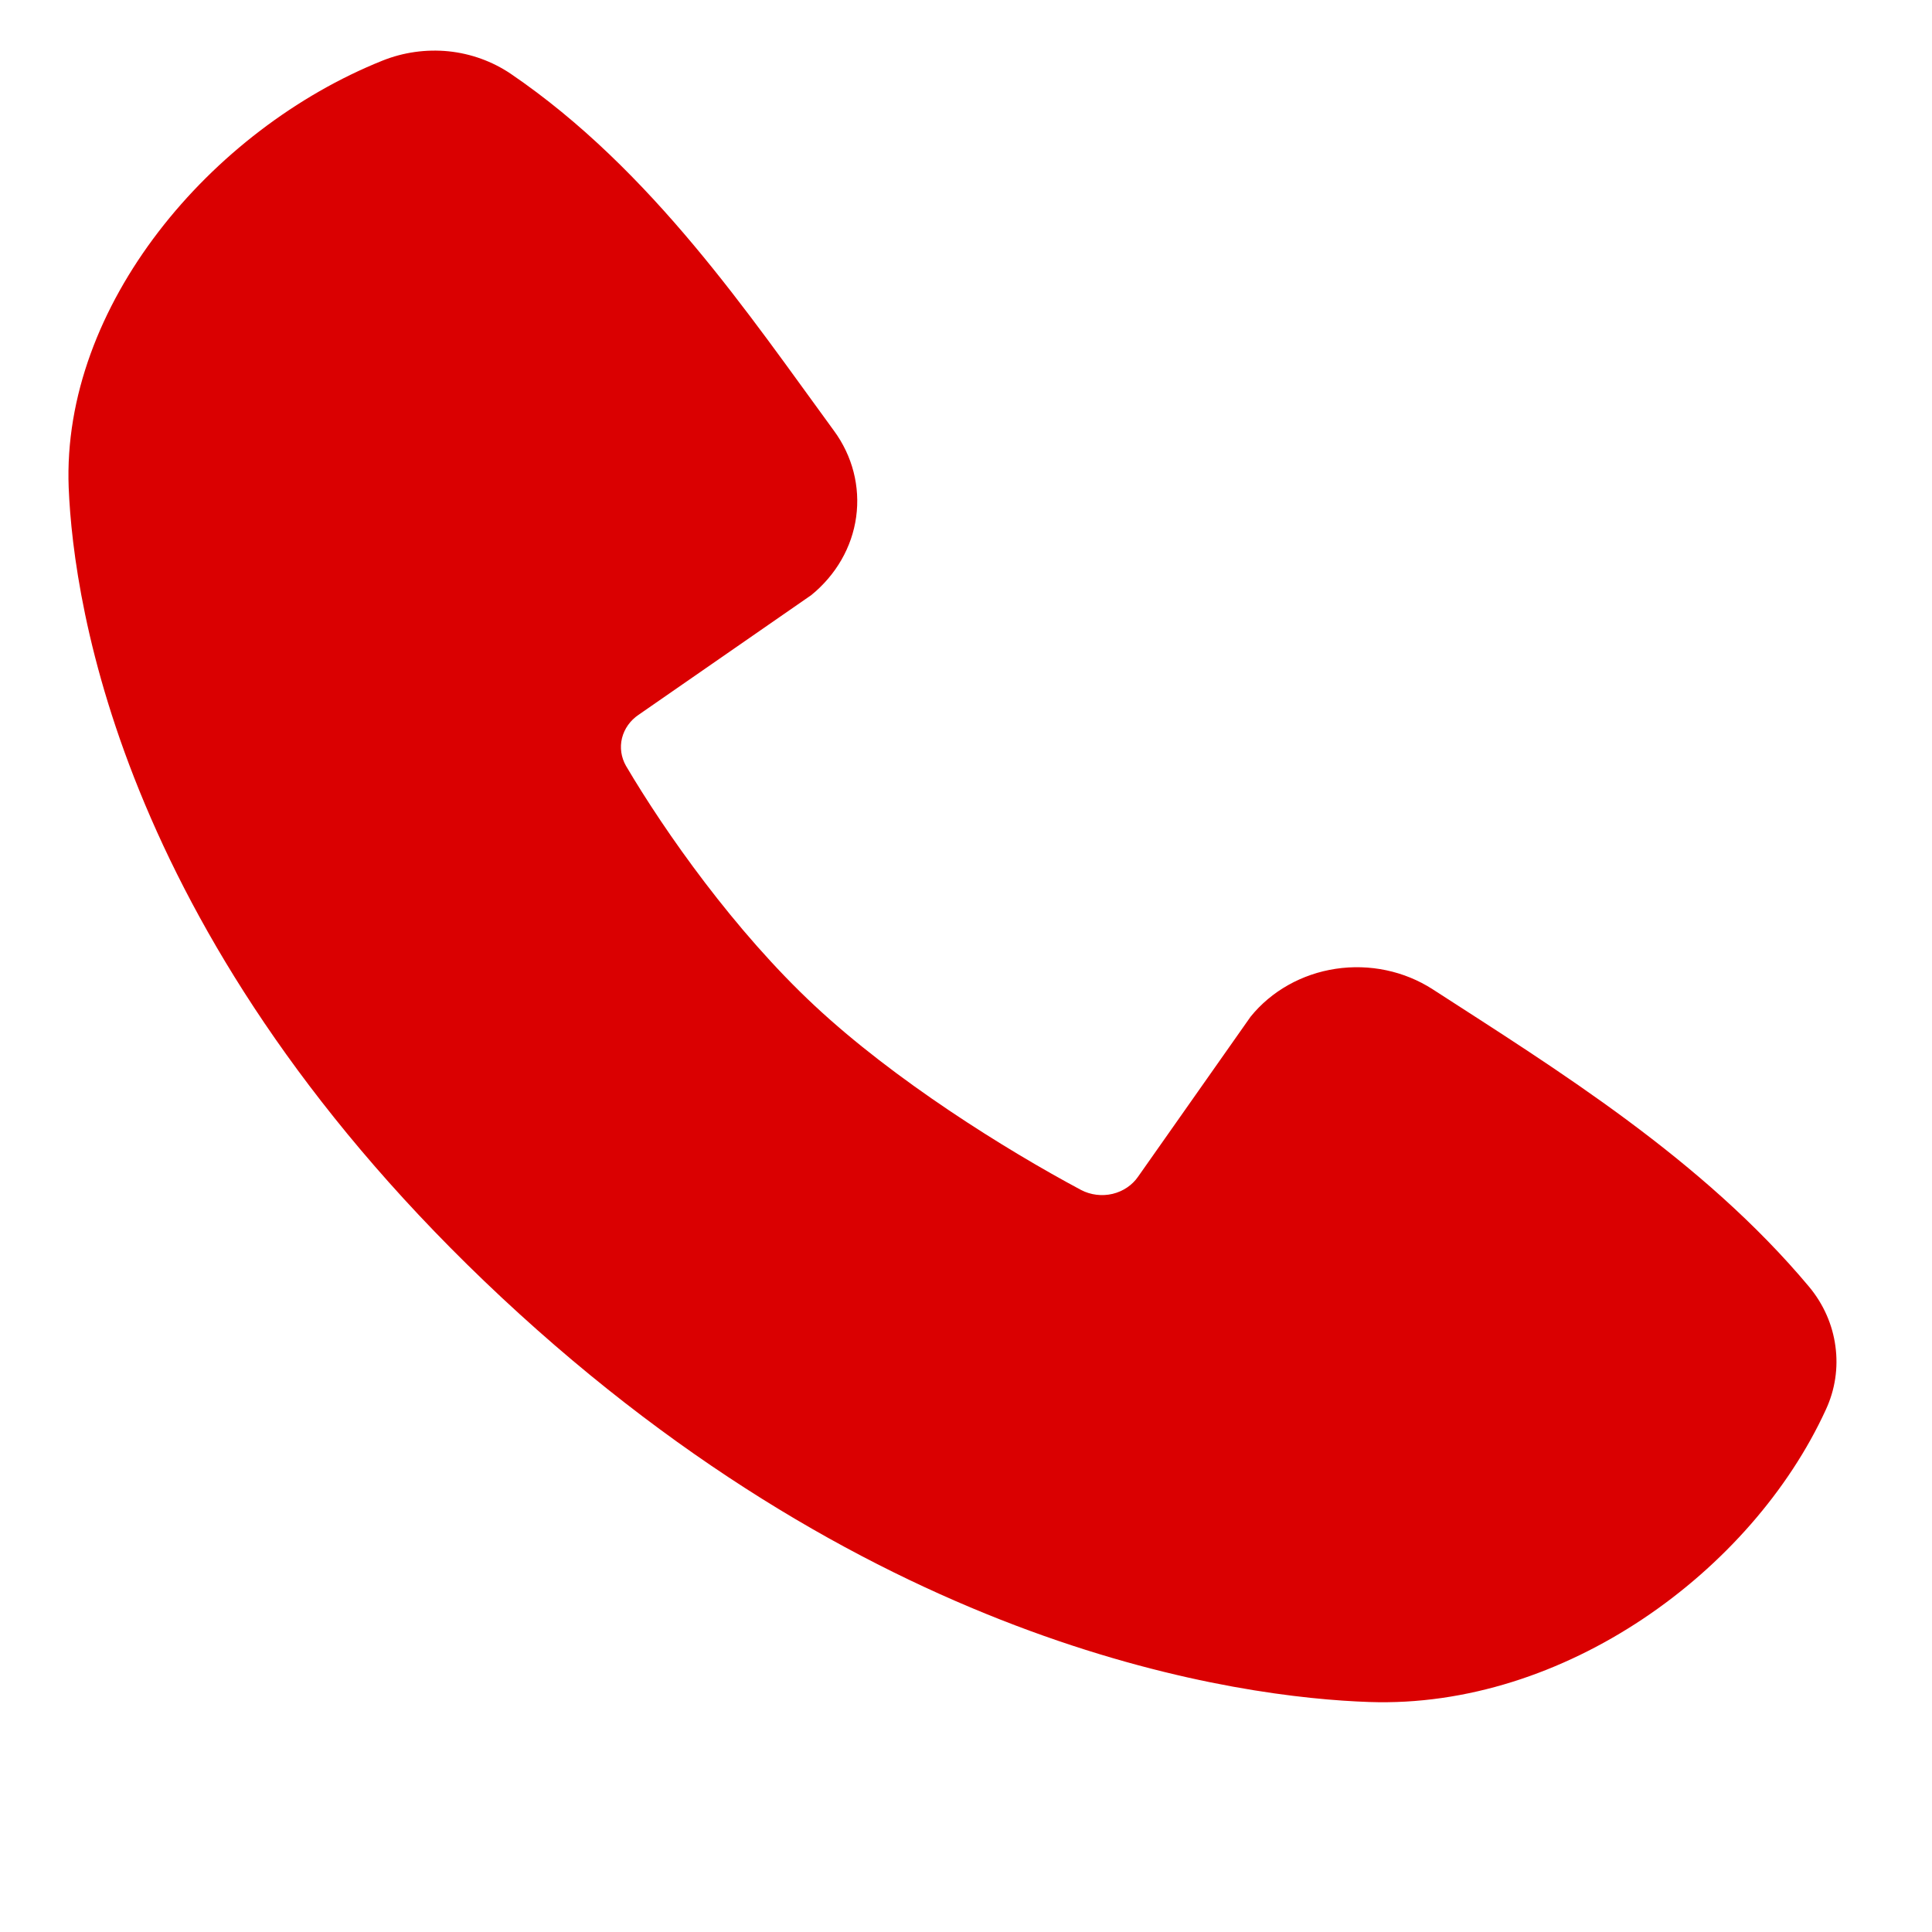 <svg width="20" height="20" viewBox="0 0 20 20" fill="none" xmlns="http://www.w3.org/2000/svg">
<path fill-rule="evenodd" clip-rule="evenodd" d="M14.173 17.619C12.853 17.574 9.112 17.091 5.194 13.433C1.277 9.773 0.761 6.28 0.711 5.047C0.638 3.166 2.18 1.34 3.961 0.627C4.176 0.541 4.41 0.508 4.643 0.531C4.875 0.555 5.096 0.635 5.286 0.763C6.752 1.761 7.764 3.272 8.633 4.459C8.825 4.72 8.906 5.038 8.863 5.351C8.82 5.665 8.654 5.952 8.399 6.16L6.61 7.4C6.524 7.458 6.463 7.544 6.439 7.641C6.415 7.738 6.43 7.84 6.48 7.928C6.885 8.615 7.606 9.639 8.431 10.409C9.256 11.18 10.404 11.898 11.192 12.319C11.29 12.37 11.407 12.385 11.517 12.359C11.626 12.333 11.721 12.269 11.782 12.18L12.946 10.525C13.16 10.26 13.476 10.082 13.827 10.029C14.179 9.976 14.538 10.052 14.831 10.241C16.121 11.075 17.626 12.004 18.728 13.321C18.876 13.499 18.97 13.711 19 13.935C19.031 14.159 18.997 14.386 18.901 14.593C18.134 16.265 16.192 17.689 14.173 17.619Z" fill="#DA0001"/>
</svg>
